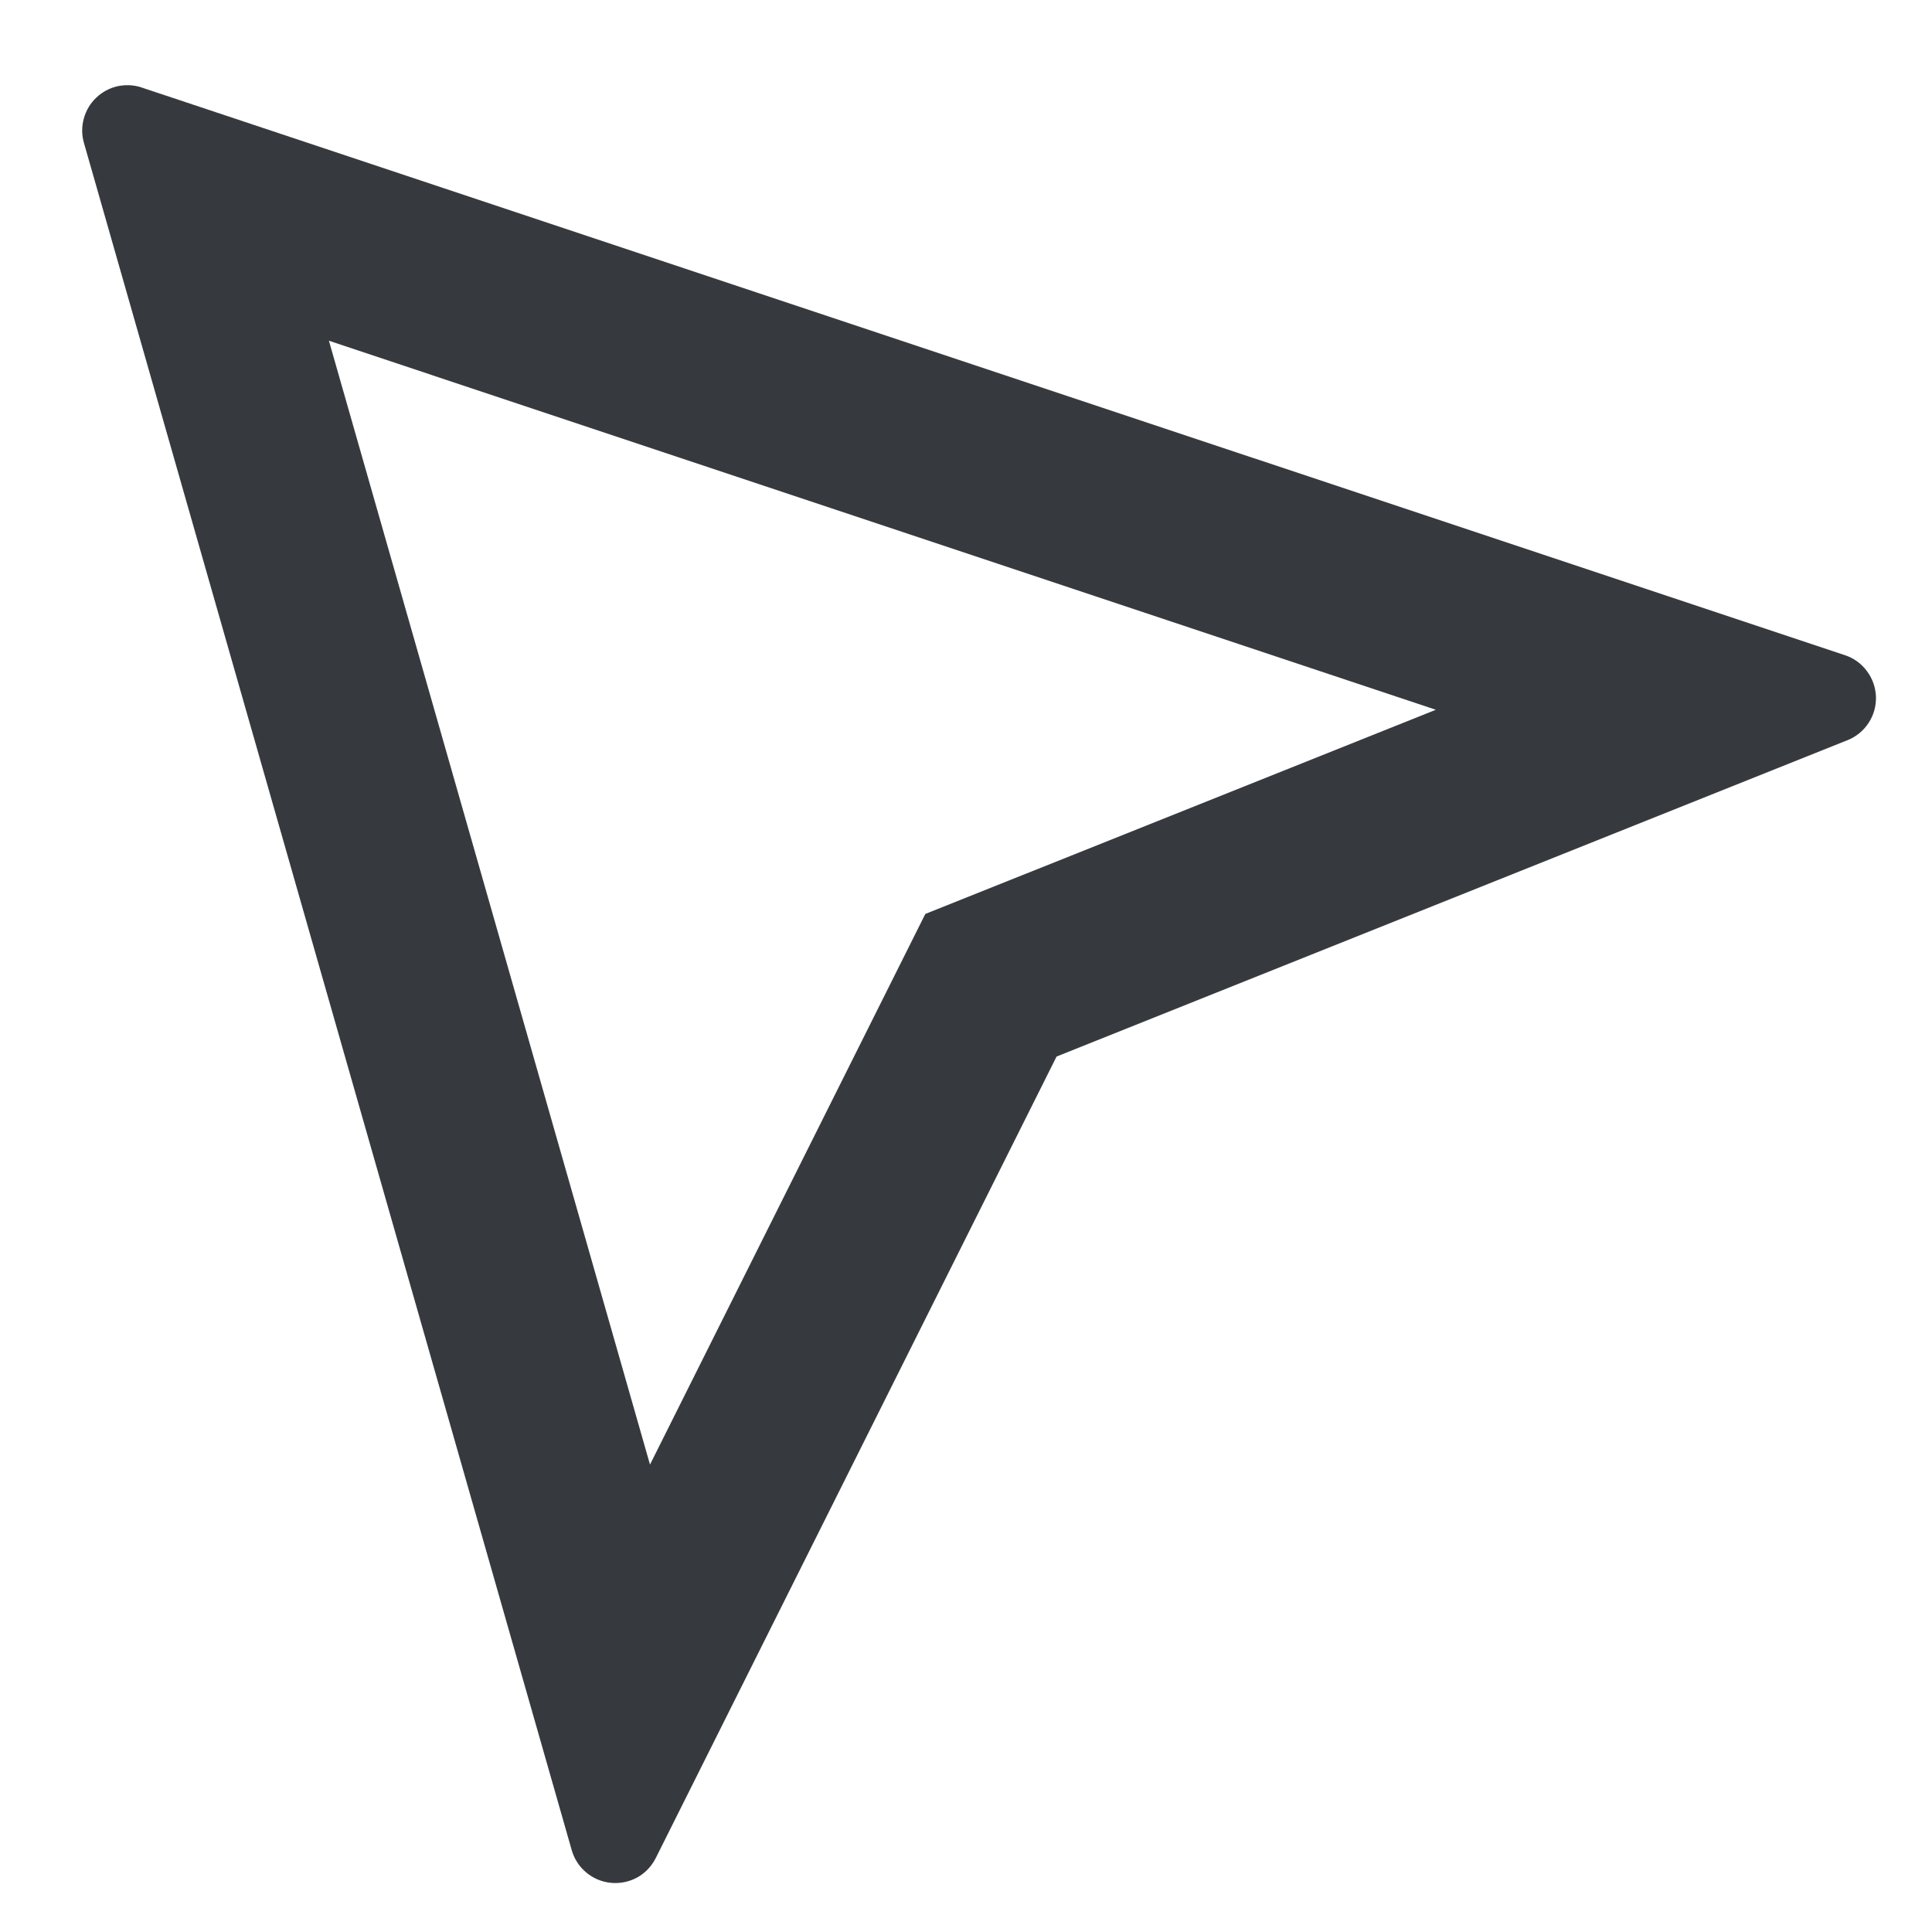 <svg width="16" height="16" viewBox="0 0 16 16" fill="none" xmlns="http://www.w3.org/2000/svg">
<path d="M2.724 2.822L5.383 12.129L7.663 7.569L11.891 5.878L2.724 2.822ZM1.174 0.725L15.279 5.426C15.352 5.45 15.416 5.496 15.461 5.558C15.508 5.62 15.533 5.694 15.536 5.771C15.538 5.848 15.517 5.923 15.474 5.988C15.432 6.052 15.371 6.102 15.3 6.13L8.75 8.75L5.431 15.387C5.397 15.455 5.344 15.511 5.278 15.548C5.212 15.584 5.136 15.6 5.061 15.593C4.986 15.586 4.915 15.557 4.856 15.508C4.798 15.46 4.756 15.396 4.735 15.323L0.695 1.183C0.676 1.118 0.676 1.048 0.694 0.982C0.712 0.916 0.747 0.856 0.797 0.809C0.846 0.762 0.907 0.729 0.974 0.714C1.041 0.7 1.11 0.703 1.175 0.725H1.174Z" fill="#363A3F"/>
</svg>
